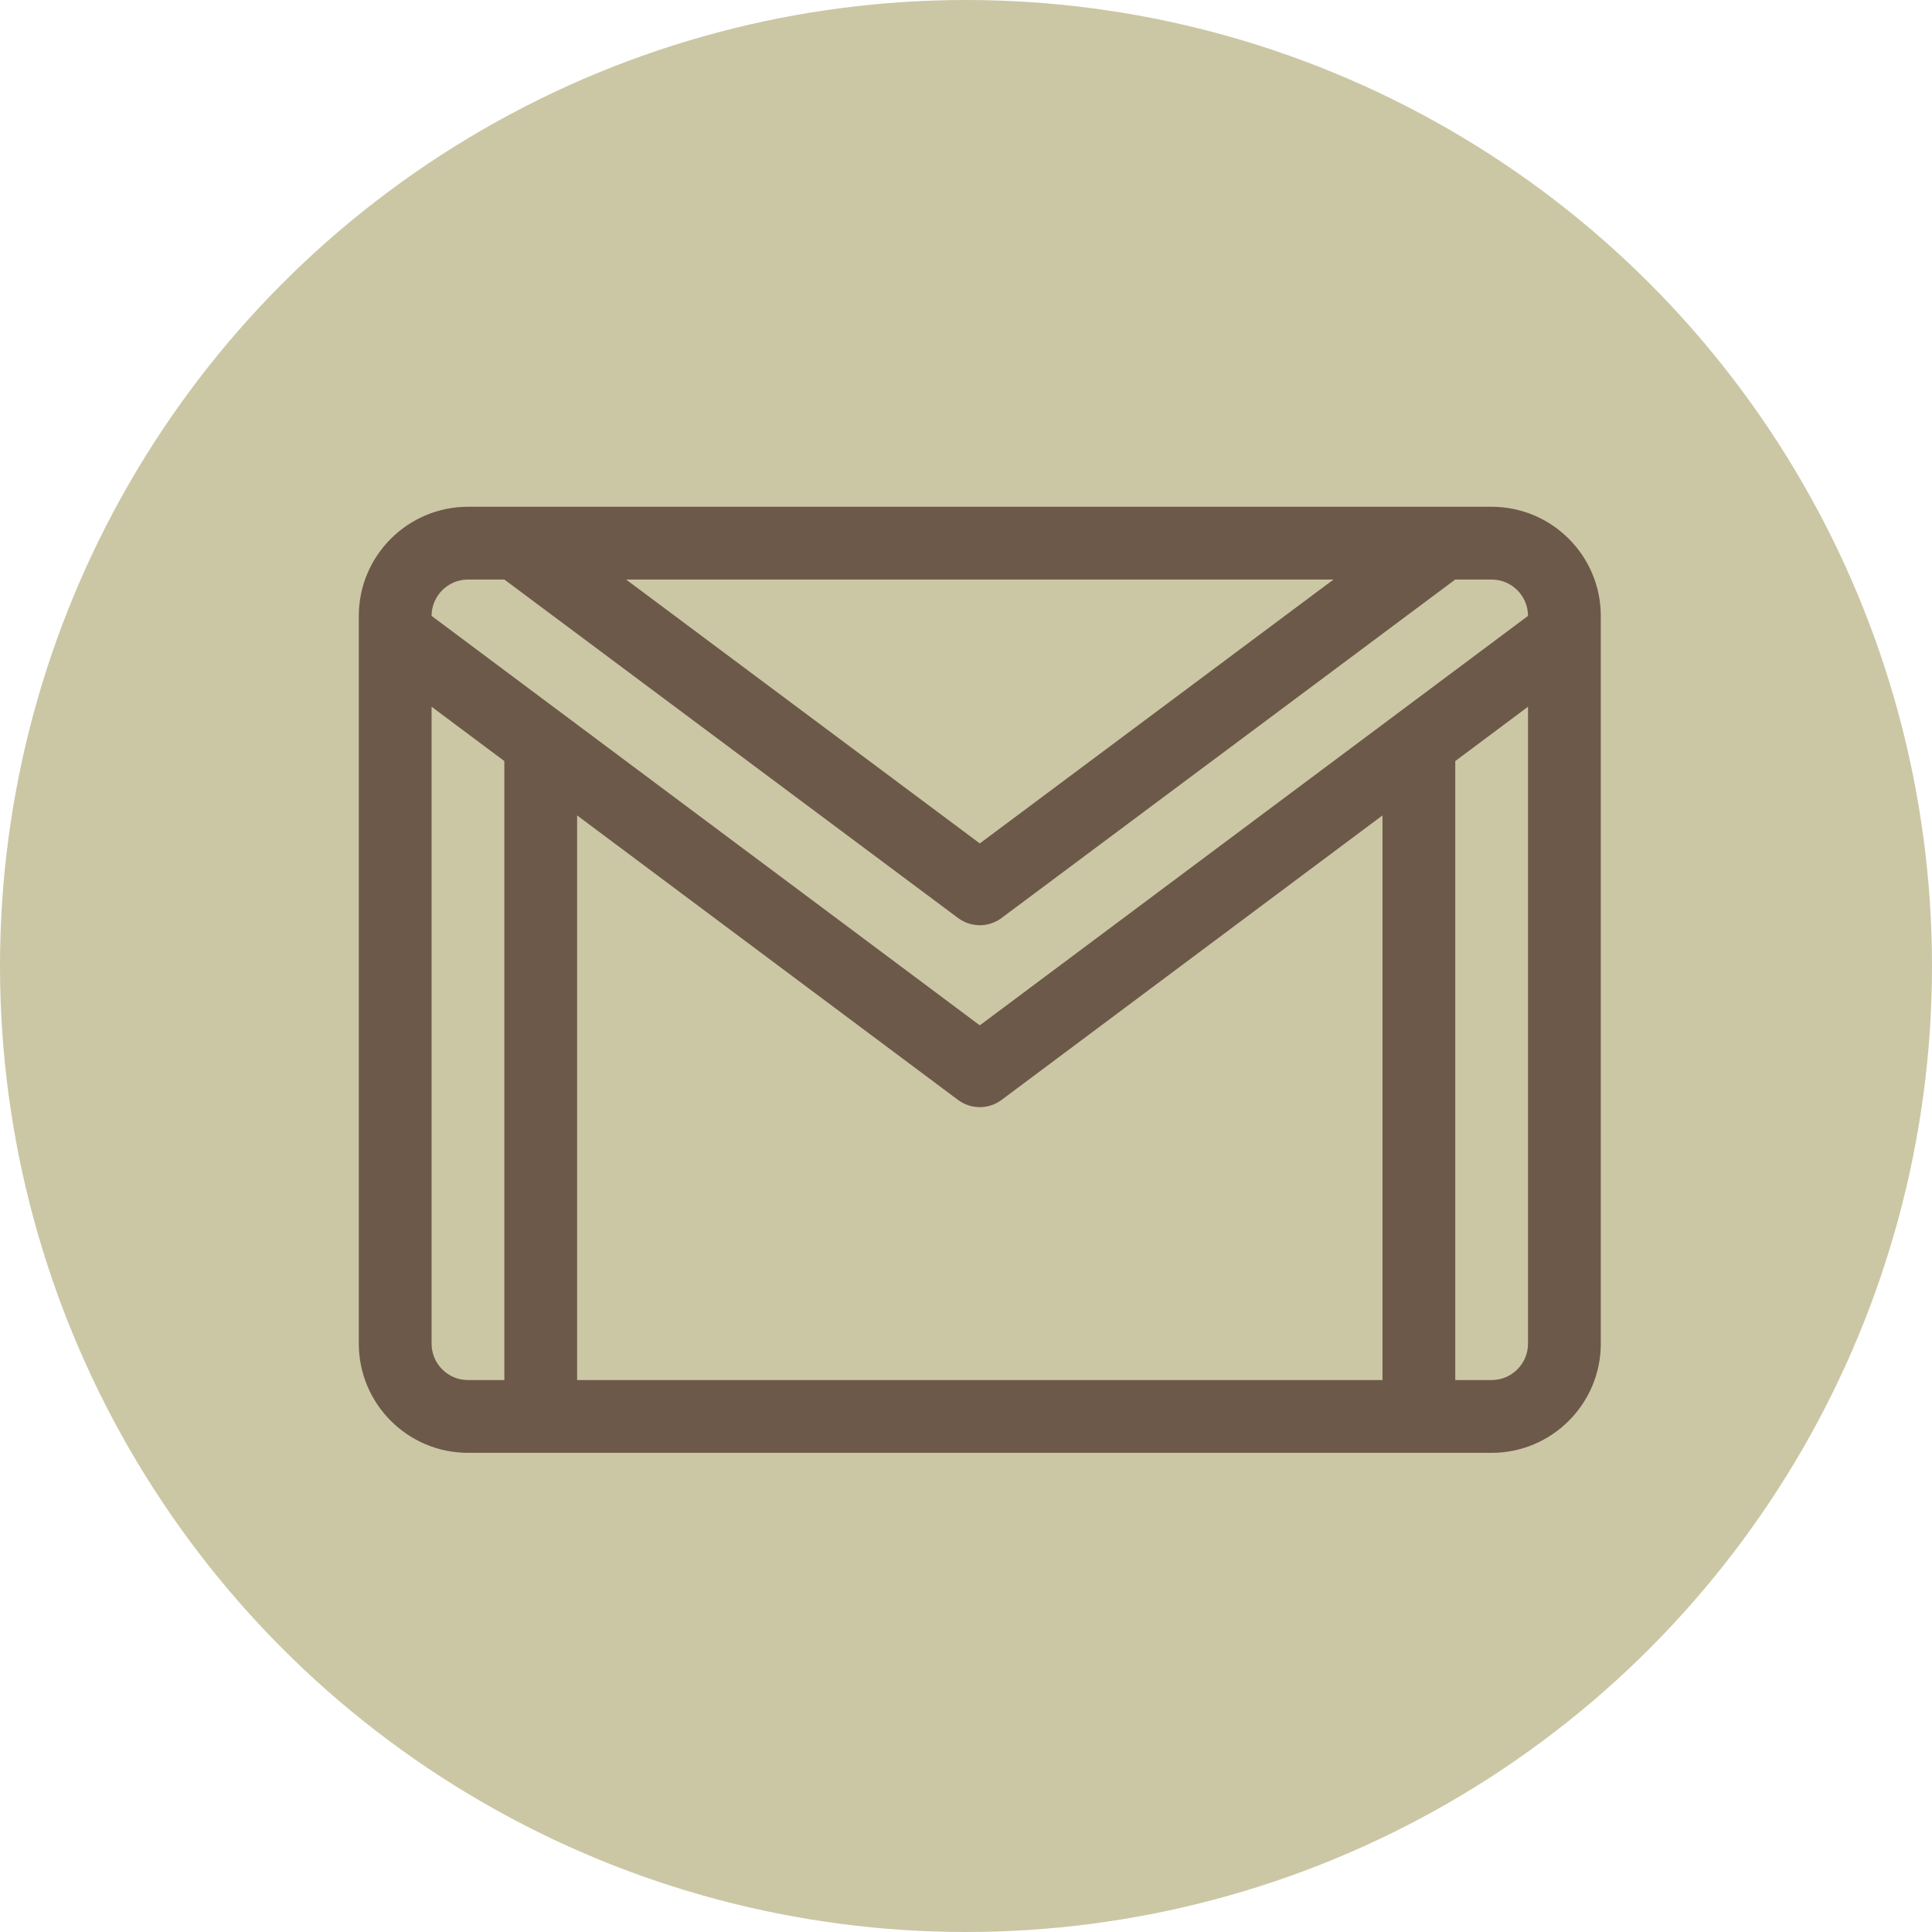 <svg width="70" height="70" viewBox="0 0 70 70" fill="none" xmlns="http://www.w3.org/2000/svg">
<circle cx="35" cy="35" r="35" fill="#CBC7A4"/>
<path d="M54.045 18.361H16.955C14.774 18.361 13 20.136 13 22.316V48.684C13 50.864 14.774 52.639 16.955 52.639H54.045C56.226 52.639 58 50.864 58 48.684V22.316C58 20.136 56.226 18.361 54.045 18.361ZM48.315 20.998L35.5 30.559L22.685 20.998H48.315ZM16.955 20.998H18.275L34.712 33.261C34.946 33.435 35.223 33.523 35.5 33.523C35.777 33.523 36.054 33.435 36.288 33.261L52.725 20.998H54.045C54.771 20.998 55.362 21.589 55.363 22.315L35.5 37.15L15.637 22.315C15.638 21.589 16.229 20.998 16.955 20.998ZM34.711 39.852C34.945 40.027 35.222 40.114 35.5 40.114C35.778 40.114 36.055 40.027 36.289 39.852L50.09 29.544V50.002H20.91V29.544L34.711 39.852ZM15.637 48.684V25.606L18.273 27.575V50.002H16.955C16.228 50.002 15.637 49.41 15.637 48.684ZM54.045 50.002H52.727V27.575L55.363 25.606V48.684C55.363 49.41 54.772 50.002 54.045 50.002Z" fill="#6D594A"/>
</svg>
